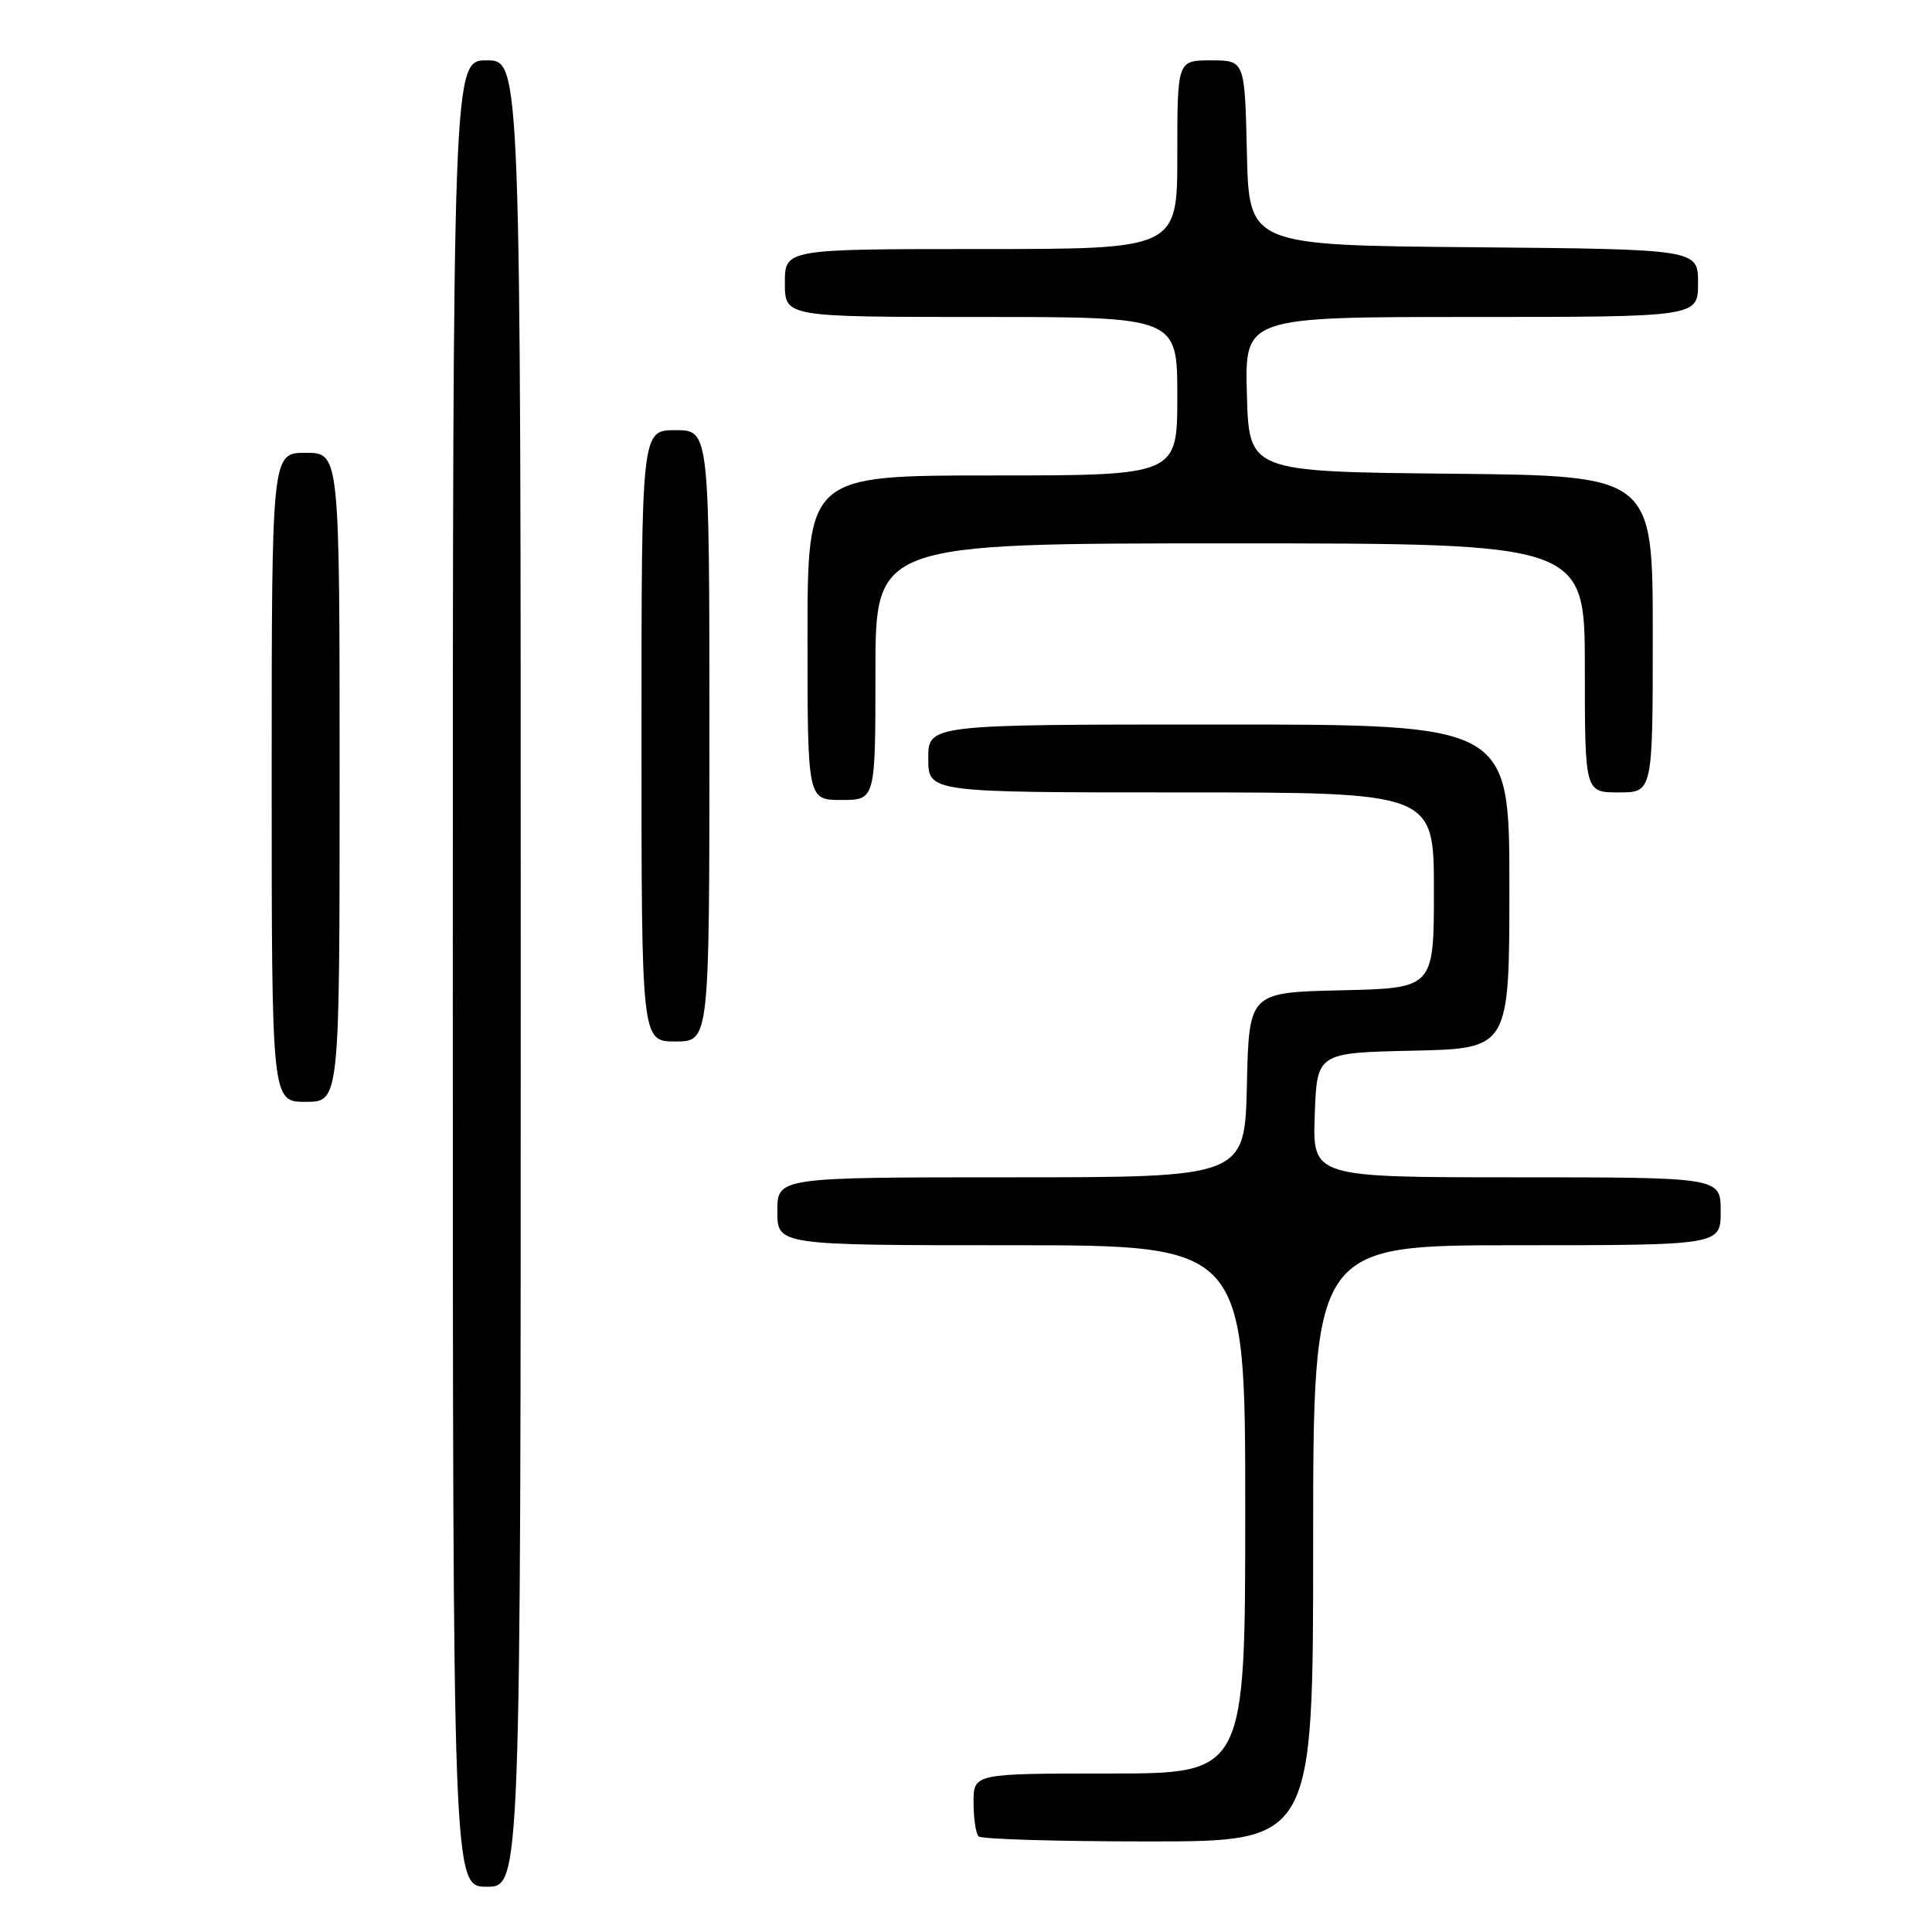 <?xml version="1.0" encoding="UTF-8" standalone="no"?>
<!DOCTYPE svg PUBLIC "-//W3C//DTD SVG 1.1//EN" "http://www.w3.org/Graphics/SVG/1.1/DTD/svg11.dtd" >
<svg xmlns="http://www.w3.org/2000/svg" xmlns:xlink="http://www.w3.org/1999/xlink" version="1.1" viewBox="0 0 256 256">
 <g >
 <path fill="currentColor"
d=" M 69.00 129.00 C 69.00 8.00 69.00 8.00 64.50 8.00 C 60.00 8.00 60.00 8.00 60.00 129.00 C 60.00 250.00 60.00 250.00 64.50 250.00 C 69.00 250.00 69.00 250.00 69.00 129.00 Z  M 174.00 204.50 C 174.00 165.00 174.00 165.00 201.00 165.00 C 228.00 165.00 228.00 165.00 228.00 160.50 C 228.00 156.00 228.00 156.00 200.96 156.00 C 173.92 156.00 173.92 156.00 174.21 147.75 C 174.50 139.50 174.50 139.50 187.25 139.22 C 200.00 138.94 200.00 138.94 200.00 117.47 C 200.00 96.00 200.00 96.00 161.50 96.00 C 123.00 96.00 123.00 96.00 123.00 100.50 C 123.00 105.00 123.00 105.00 156.50 105.00 C 190.00 105.00 190.00 105.00 190.00 117.97 C 190.00 130.94 190.00 130.94 177.75 131.22 C 165.50 131.50 165.50 131.50 165.22 143.75 C 164.94 156.00 164.94 156.00 133.97 156.00 C 103.00 156.00 103.00 156.00 103.00 160.50 C 103.00 165.00 103.00 165.00 134.00 165.00 C 165.00 165.00 165.00 165.00 165.00 200.00 C 165.00 235.00 165.00 235.00 147.00 235.00 C 129.00 235.00 129.00 235.00 129.00 238.83 C 129.00 240.94 129.30 242.97 129.67 243.33 C 130.03 243.70 140.16 244.00 152.17 244.00 C 174.00 244.00 174.00 244.00 174.00 204.50 Z  M 45.00 103.00 C 45.00 60.00 45.00 60.00 40.50 60.00 C 36.00 60.00 36.00 60.00 36.00 103.00 C 36.00 146.00 36.00 146.00 40.50 146.00 C 45.00 146.00 45.00 146.00 45.00 103.00 Z  M 94.00 97.50 C 94.00 57.00 94.00 57.00 89.50 57.00 C 85.00 57.00 85.00 57.00 85.00 97.50 C 85.00 138.00 85.00 138.00 89.50 138.00 C 94.00 138.00 94.00 138.00 94.00 97.50 Z  M 116.00 89.00 C 116.00 72.00 116.00 72.00 163.00 72.00 C 210.00 72.00 210.00 72.00 210.00 88.50 C 210.00 105.00 210.00 105.00 214.50 105.00 C 219.00 105.00 219.00 105.00 219.00 84.02 C 219.00 63.03 219.00 63.03 192.25 62.77 C 165.50 62.50 165.50 62.50 165.22 52.25 C 164.93 42.00 164.93 42.00 194.97 42.00 C 225.00 42.00 225.00 42.00 225.00 37.51 C 225.00 33.03 225.00 33.03 195.25 32.76 C 165.50 32.50 165.50 32.50 165.22 20.25 C 164.94 8.00 164.94 8.00 160.47 8.00 C 156.00 8.00 156.00 8.00 156.00 20.50 C 156.00 33.00 156.00 33.00 130.00 33.00 C 104.00 33.00 104.00 33.00 104.00 37.50 C 104.00 42.00 104.00 42.00 130.00 42.00 C 156.00 42.00 156.00 42.00 156.00 52.50 C 156.00 63.00 156.00 63.00 131.50 63.00 C 107.00 63.00 107.00 63.00 107.00 84.50 C 107.00 106.00 107.00 106.00 111.50 106.00 C 116.00 106.00 116.00 106.00 116.00 89.00 Z "/>
</g>
</svg>
